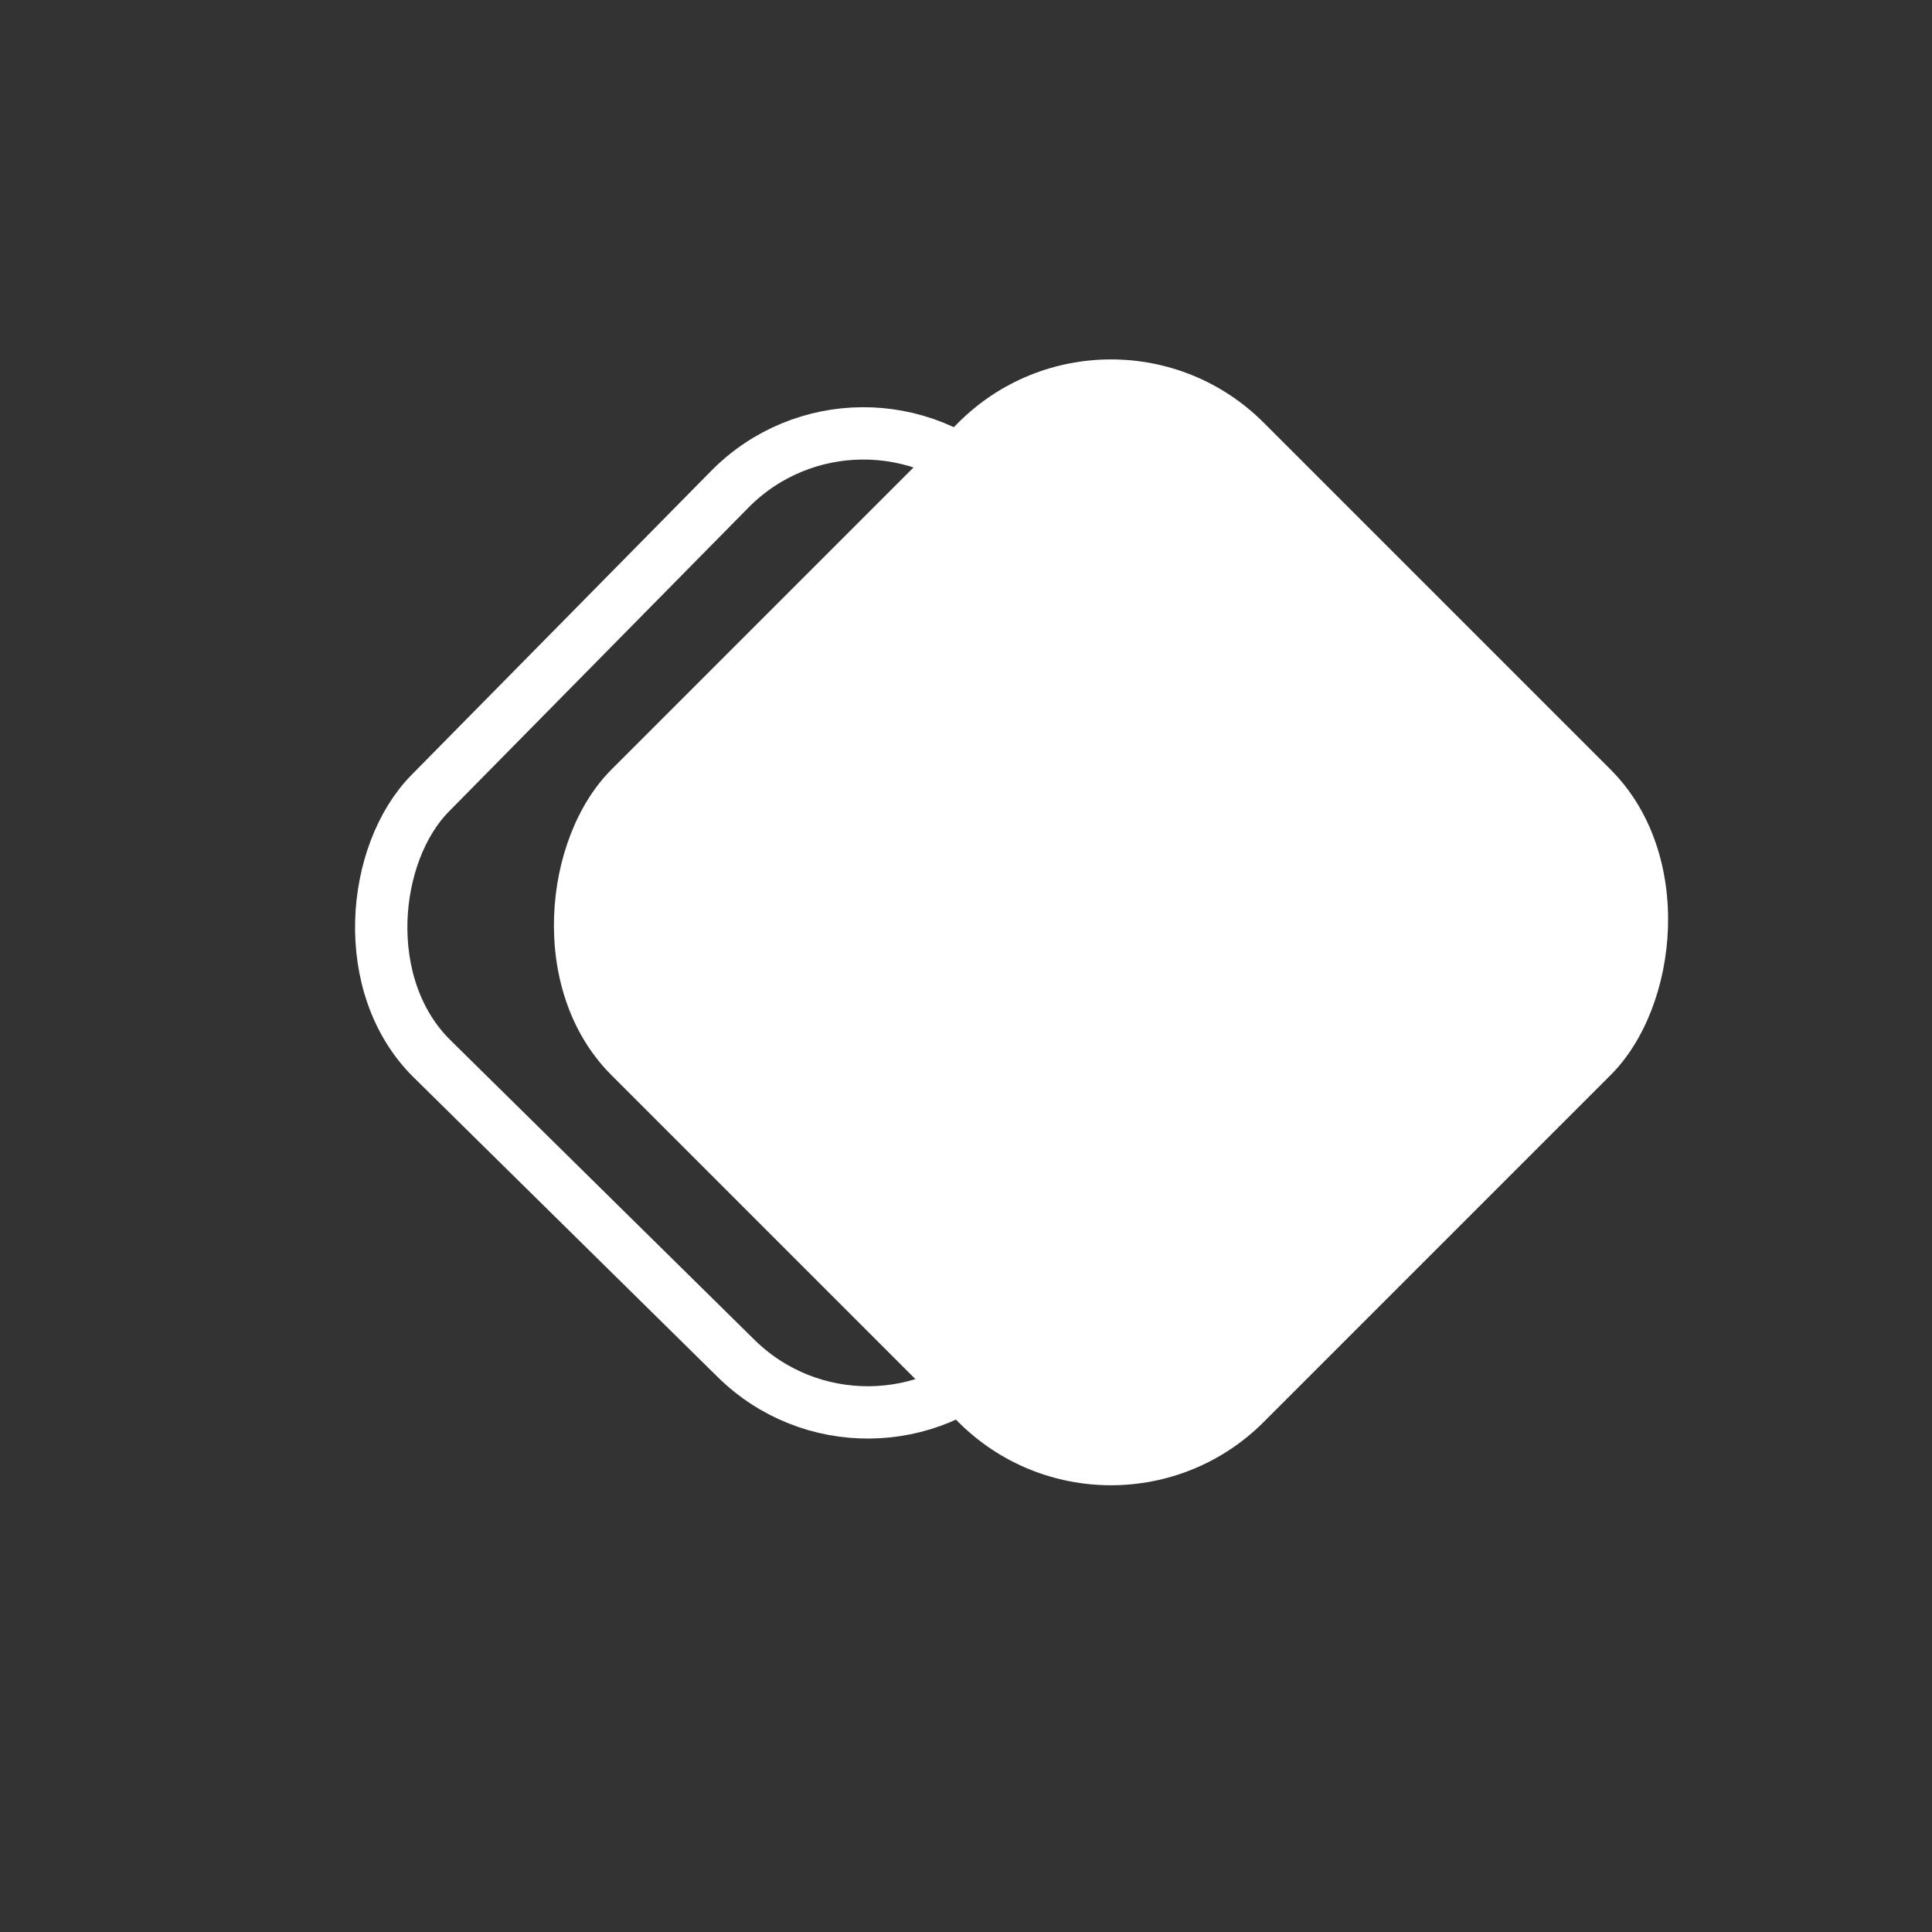 <svg xmlns="http://www.w3.org/2000/svg" height="512" width="512"><rect width="100%" height="100%" fill="#333333" stroke="none"/><rect width="212.613" height="212.613" x="228.761" y="-93.139" ry="49.761" transform="rotate(44.583)" fill="none" stroke="#fff" stroke-width="13.866"/><rect width="244.492" height="244.492" x="258.784" y="-157.601" ry="57.222" transform="rotate(45)" fill="#fff"/></svg>